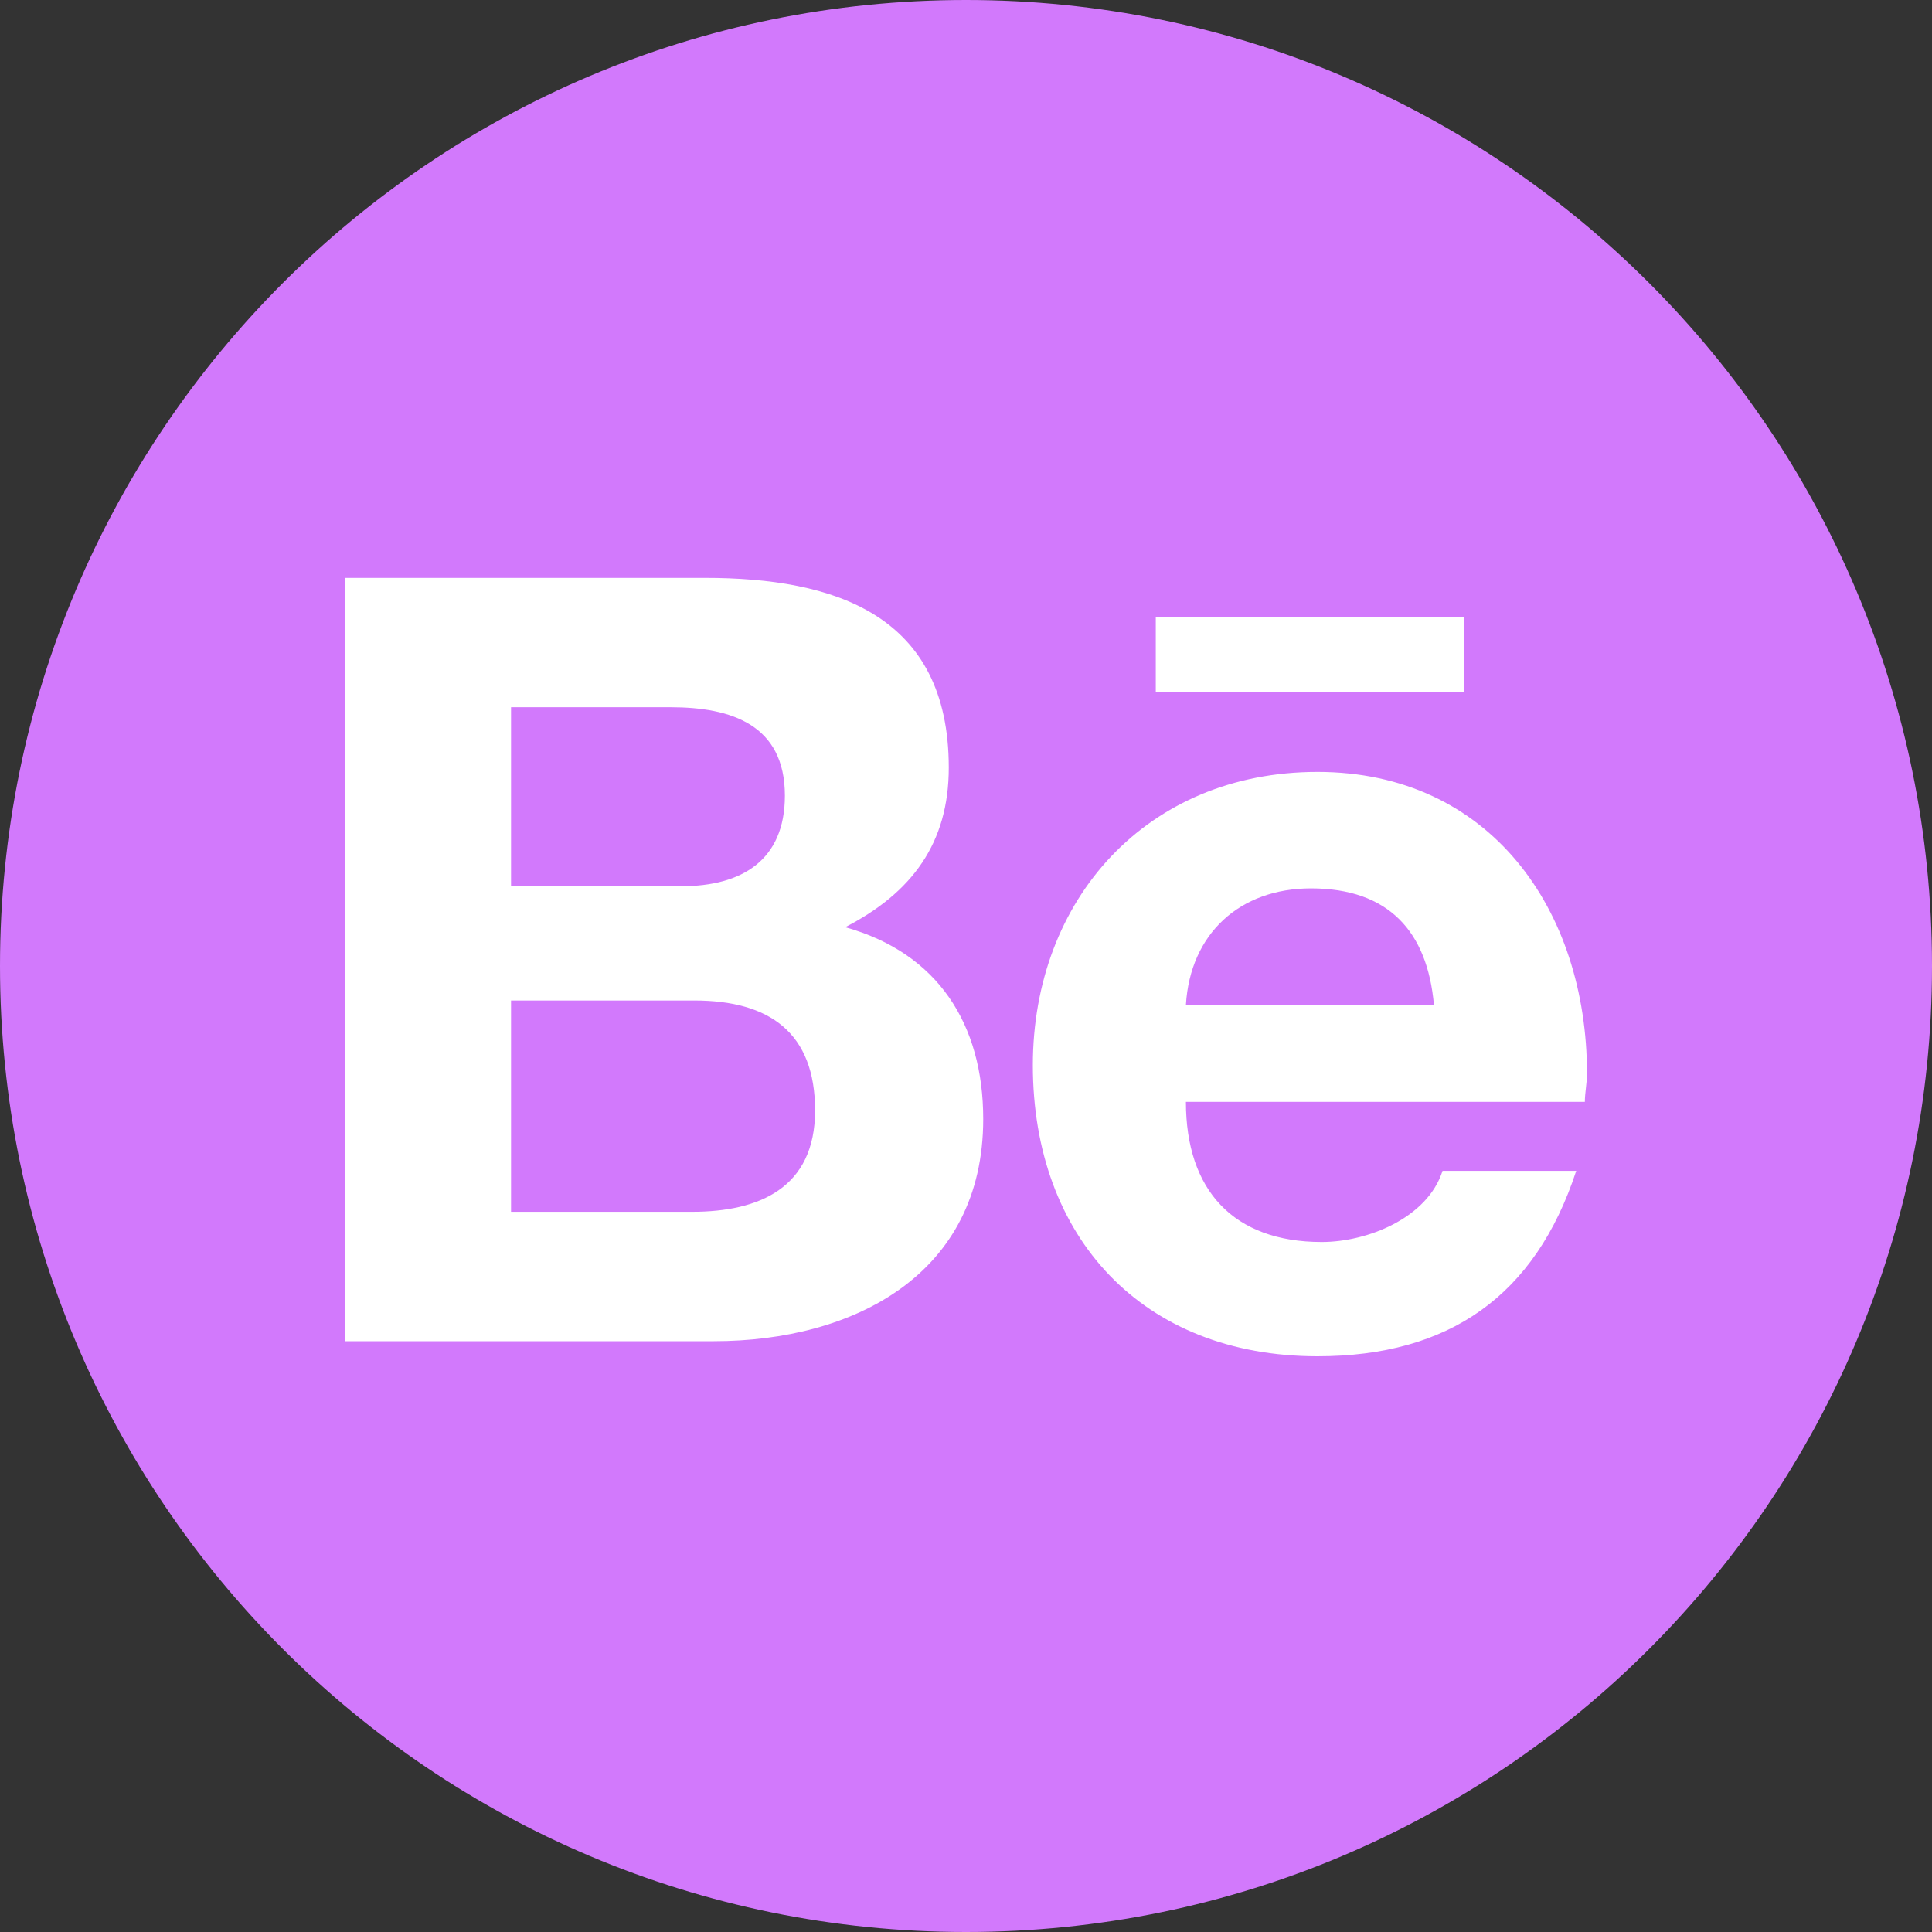 <svg width="35" height="35" viewBox="0 0 35 35" fill="none" xmlns="http://www.w3.org/2000/svg">
    <rect x="0" y="0" width="35" height="35" fill="#333333" stroke="none"/>
    <path d="M35 17.5C35 27.165 27.165 35 17.5 35C7.835 35 0 27.165 0 17.5C0 7.835 7.835 0 17.5 0C27.165 0 35 7.835 35 17.5Z"
          fill="#D279FC"/>
    <path d="M15.312 16.797C16.523 16.172 17.188 15.273 17.188 13.906C17.188 11.133 15.117 10.469 12.773 10.469H6.25V24.297H12.93C15.469 24.297 17.812 23.086 17.812 20.273C17.812 18.555 16.992 17.266 15.312 16.797ZM9.258 12.812H12.148C13.242 12.812 14.219 13.125 14.219 14.414C14.219 15.586 13.438 16.055 12.344 16.055H9.258V12.812ZM12.539 21.953H9.258V18.125H12.578C13.945 18.125 14.766 18.711 14.766 20.117C14.766 21.523 13.75 21.953 12.539 21.953ZM26.523 12.539H20.938V11.172H26.523V12.539ZM28.75 19.453C28.75 16.484 26.992 13.984 23.867 13.984C20.781 13.984 18.711 16.289 18.711 19.297C18.711 22.422 20.703 24.57 23.867 24.57C26.25 24.57 27.812 23.477 28.555 21.211H26.133C25.859 22.07 24.766 22.5 23.945 22.5C22.344 22.5 21.484 21.562 21.484 19.961H28.711C28.711 19.805 28.75 19.609 28.75 19.453ZM21.484 18.203C21.562 16.914 22.461 16.094 23.75 16.094C25.156 16.094 25.859 16.875 25.977 18.203H21.484Z"
          fill="white"/>
</svg>
